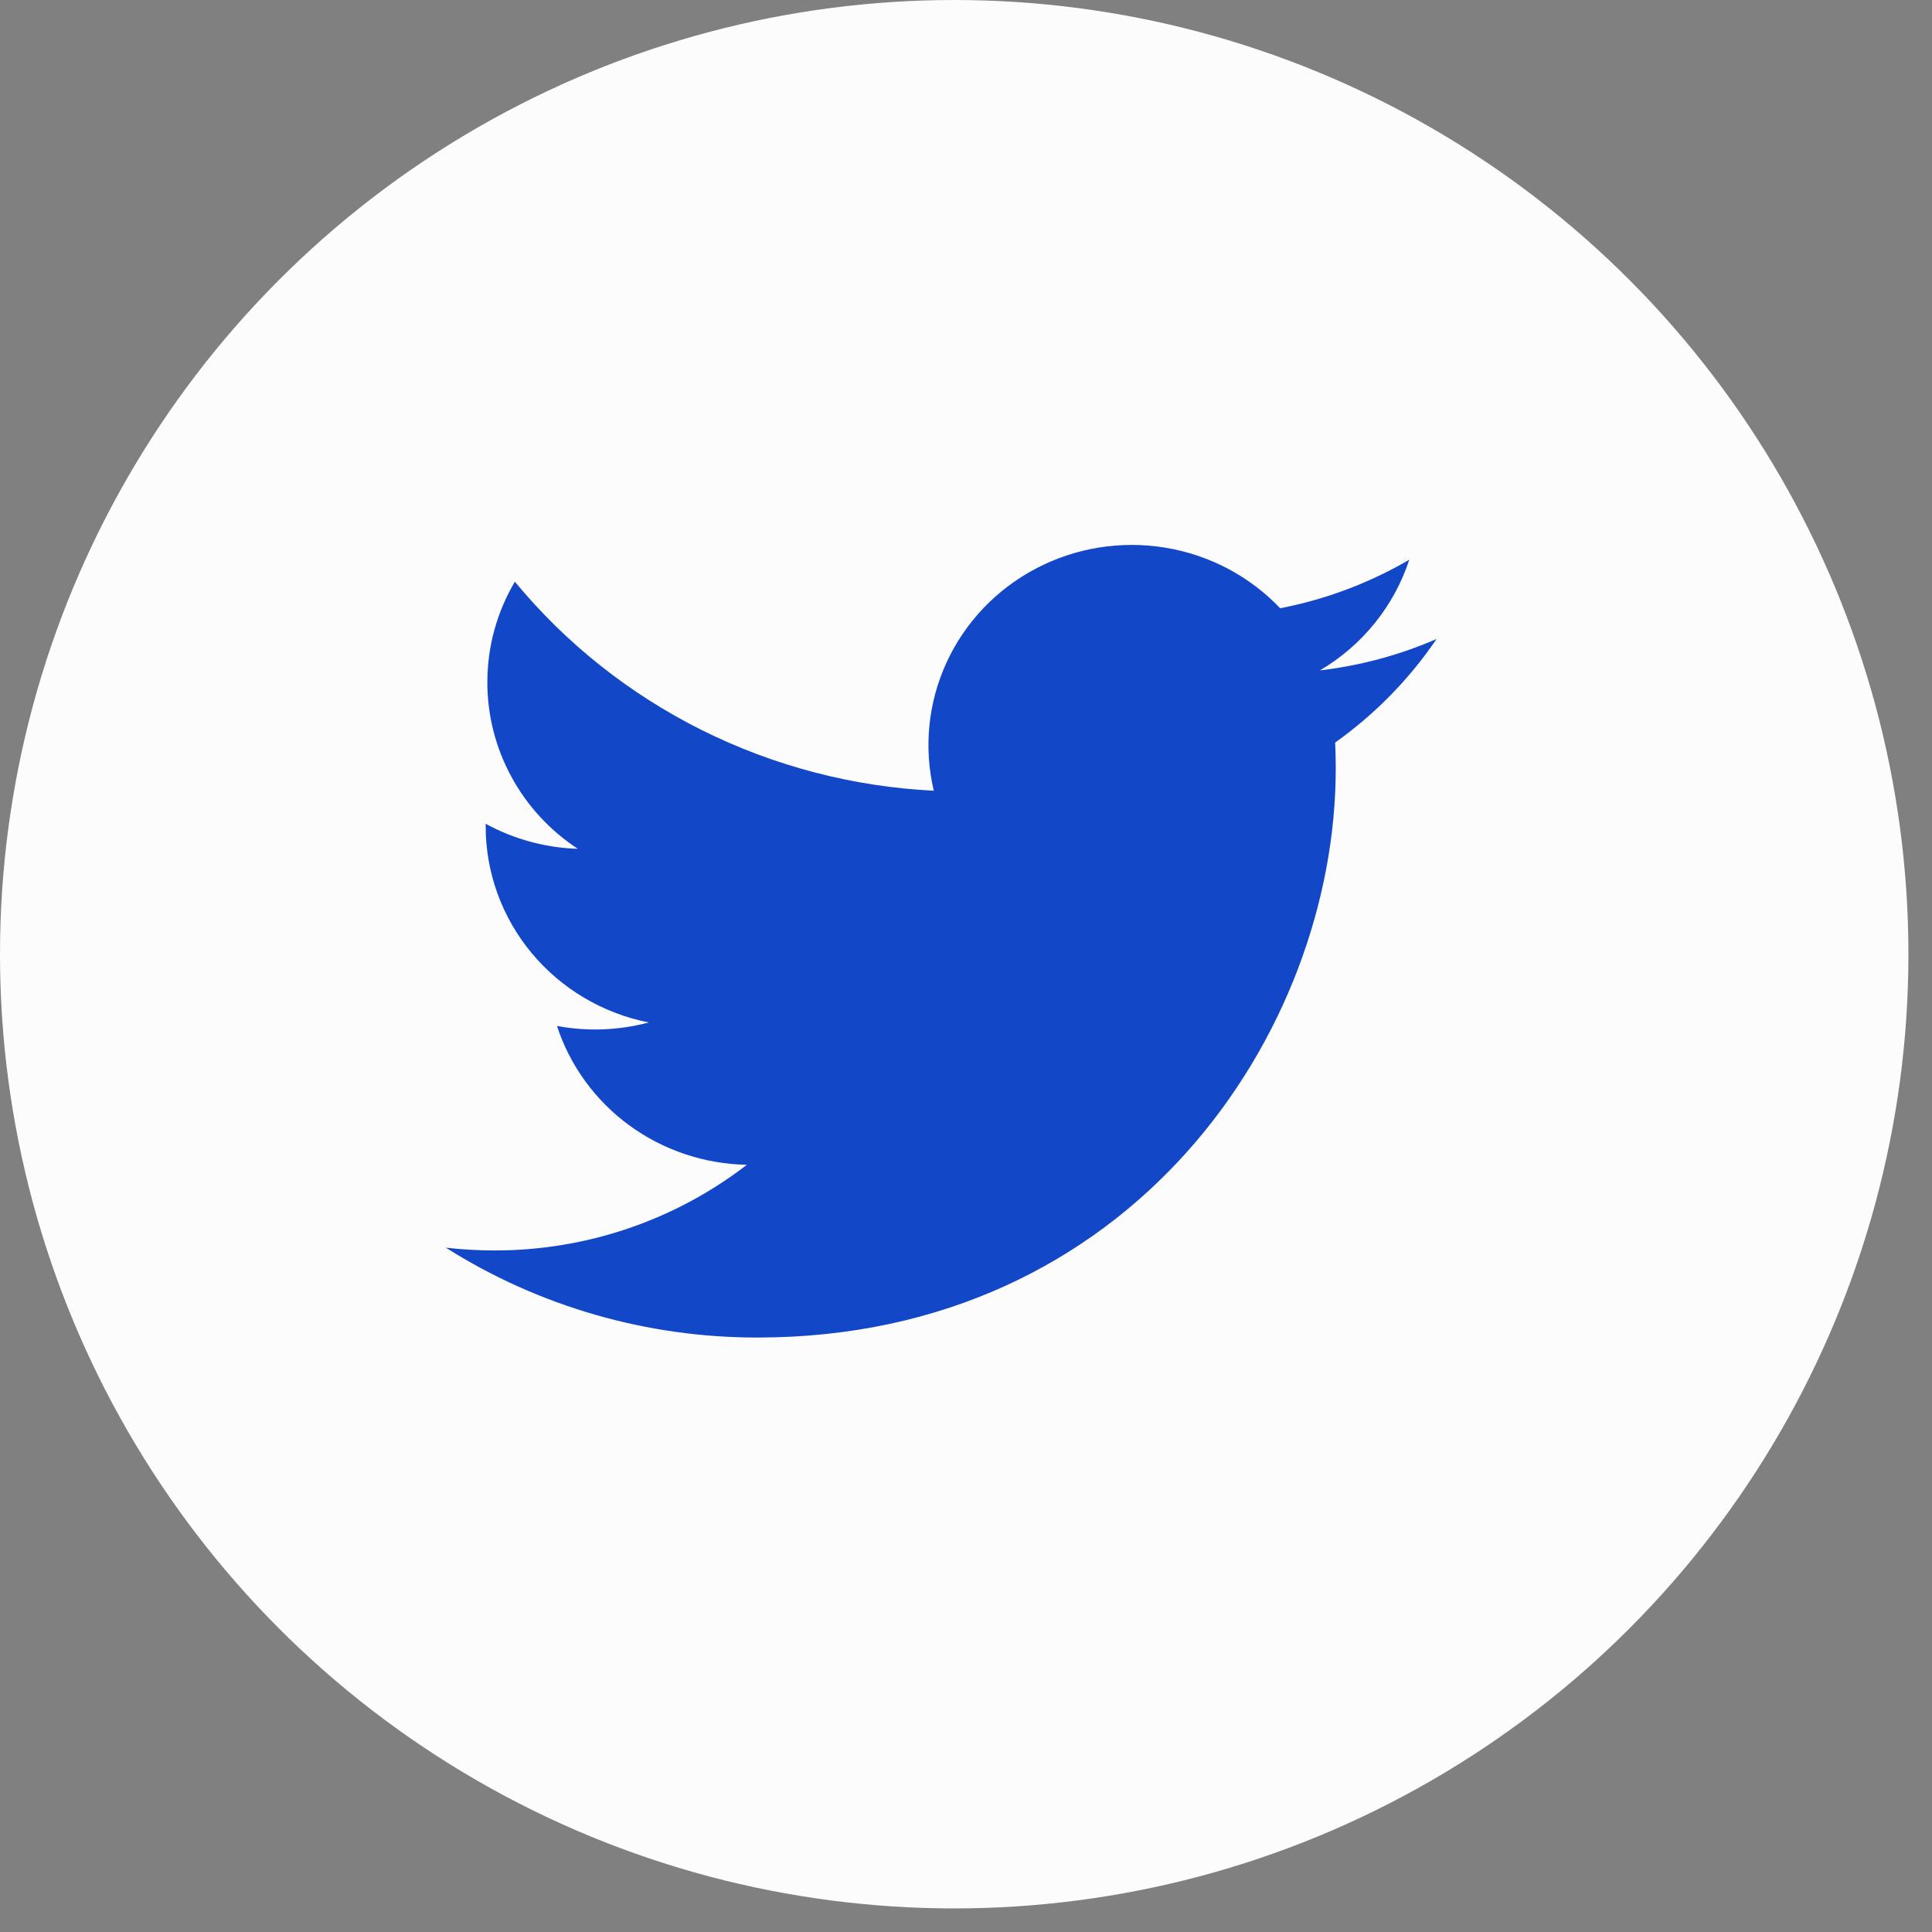 <svg width="39" height="39" viewBox="0 0 39 39" fill="none" xmlns="http://www.w3.org/2000/svg">
<rect x="0" y="0" width="39" height="39" fill="#808080" stroke="none"/>
<circle cx="19.262" cy="19.262" r="19.262" fill="#FCFCFD"/>
<path d="M29 12.898C28.265 13.219 27.474 13.435 26.644 13.533C27.501 13.029 28.142 12.234 28.448 11.299C27.642 11.769 26.761 12.101 25.842 12.278C25.224 11.629 24.406 11.198 23.514 11.054C22.622 10.909 21.706 11.058 20.909 11.478C20.112 11.898 19.478 12.565 19.106 13.376C18.734 14.187 18.644 15.096 18.85 15.962C17.219 15.881 15.623 15.464 14.165 14.737C12.709 14.01 11.423 12.99 10.393 11.742C10.04 12.341 9.838 13.034 9.838 13.773C9.837 14.437 10.004 15.092 10.322 15.678C10.64 16.265 11.101 16.765 11.663 17.134C11.011 17.114 10.374 16.94 9.804 16.629V16.681C9.804 17.613 10.132 18.517 10.732 19.239C11.332 19.96 12.167 20.456 13.096 20.64C12.491 20.801 11.858 20.825 11.243 20.71C11.505 21.512 12.015 22.213 12.702 22.716C13.39 23.219 14.22 23.497 15.076 23.513C13.622 24.636 11.827 25.245 9.979 25.242C9.652 25.242 9.325 25.223 9 25.186C10.876 26.373 13.059 27.002 15.289 27C22.838 27 26.964 20.847 26.964 15.511C26.964 15.338 26.96 15.163 26.952 14.989C27.755 14.418 28.448 13.711 28.998 12.9L29 12.898V12.898Z" fill="#1247C7"/>
</svg>
